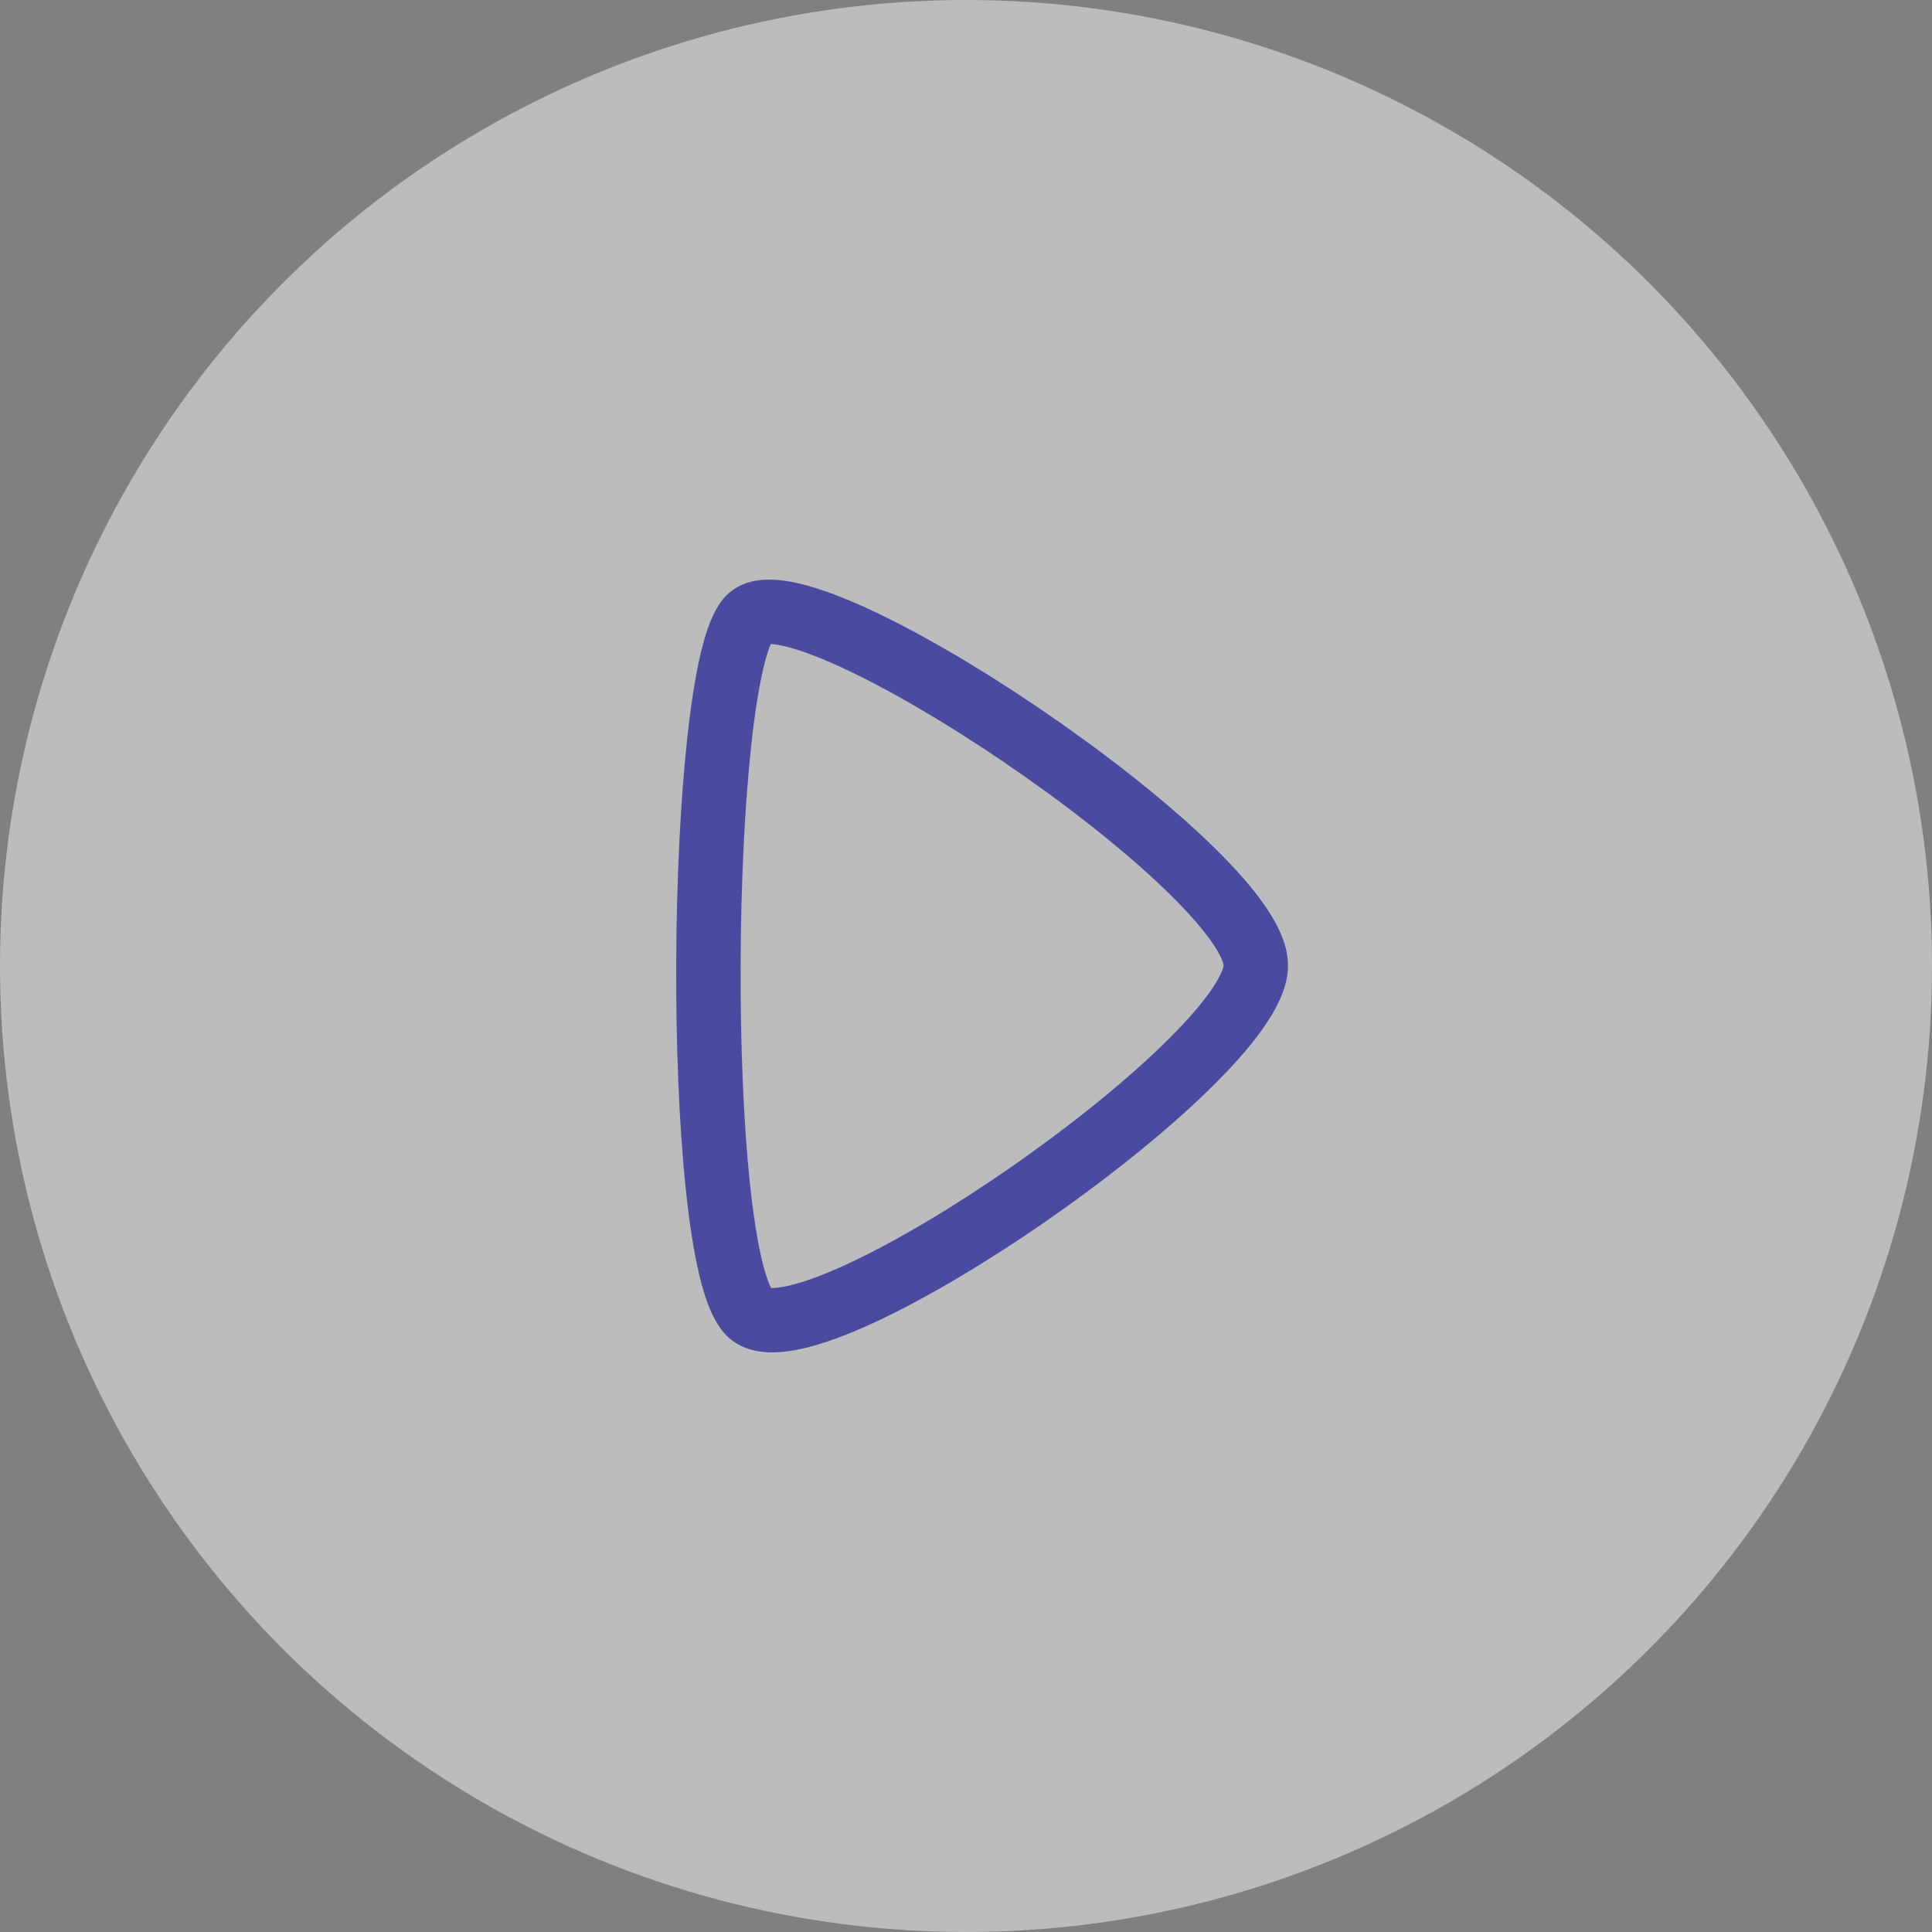 <svg width="60" height="60" viewBox="0 0 60 60" fill="none" xmlns="http://www.w3.org/2000/svg">
<rect x="0" y="0" width="60" height="60" fill="#808080" stroke="none"/>
<circle cx="30" cy="30" r="30" fill="white" fill-opacity="0.47"/>
<path fill-rule="evenodd" clip-rule="evenodd" d="M39 29.982C39 27.008 24.865 17.493 23.261 19.204C21.658 20.915 21.503 38.888 23.261 40.76C25.019 42.639 39 32.956 39 29.982Z" stroke="#4A4BA0" stroke-width="2" stroke-linecap="round" stroke-linejoin="round"/>
</svg>
